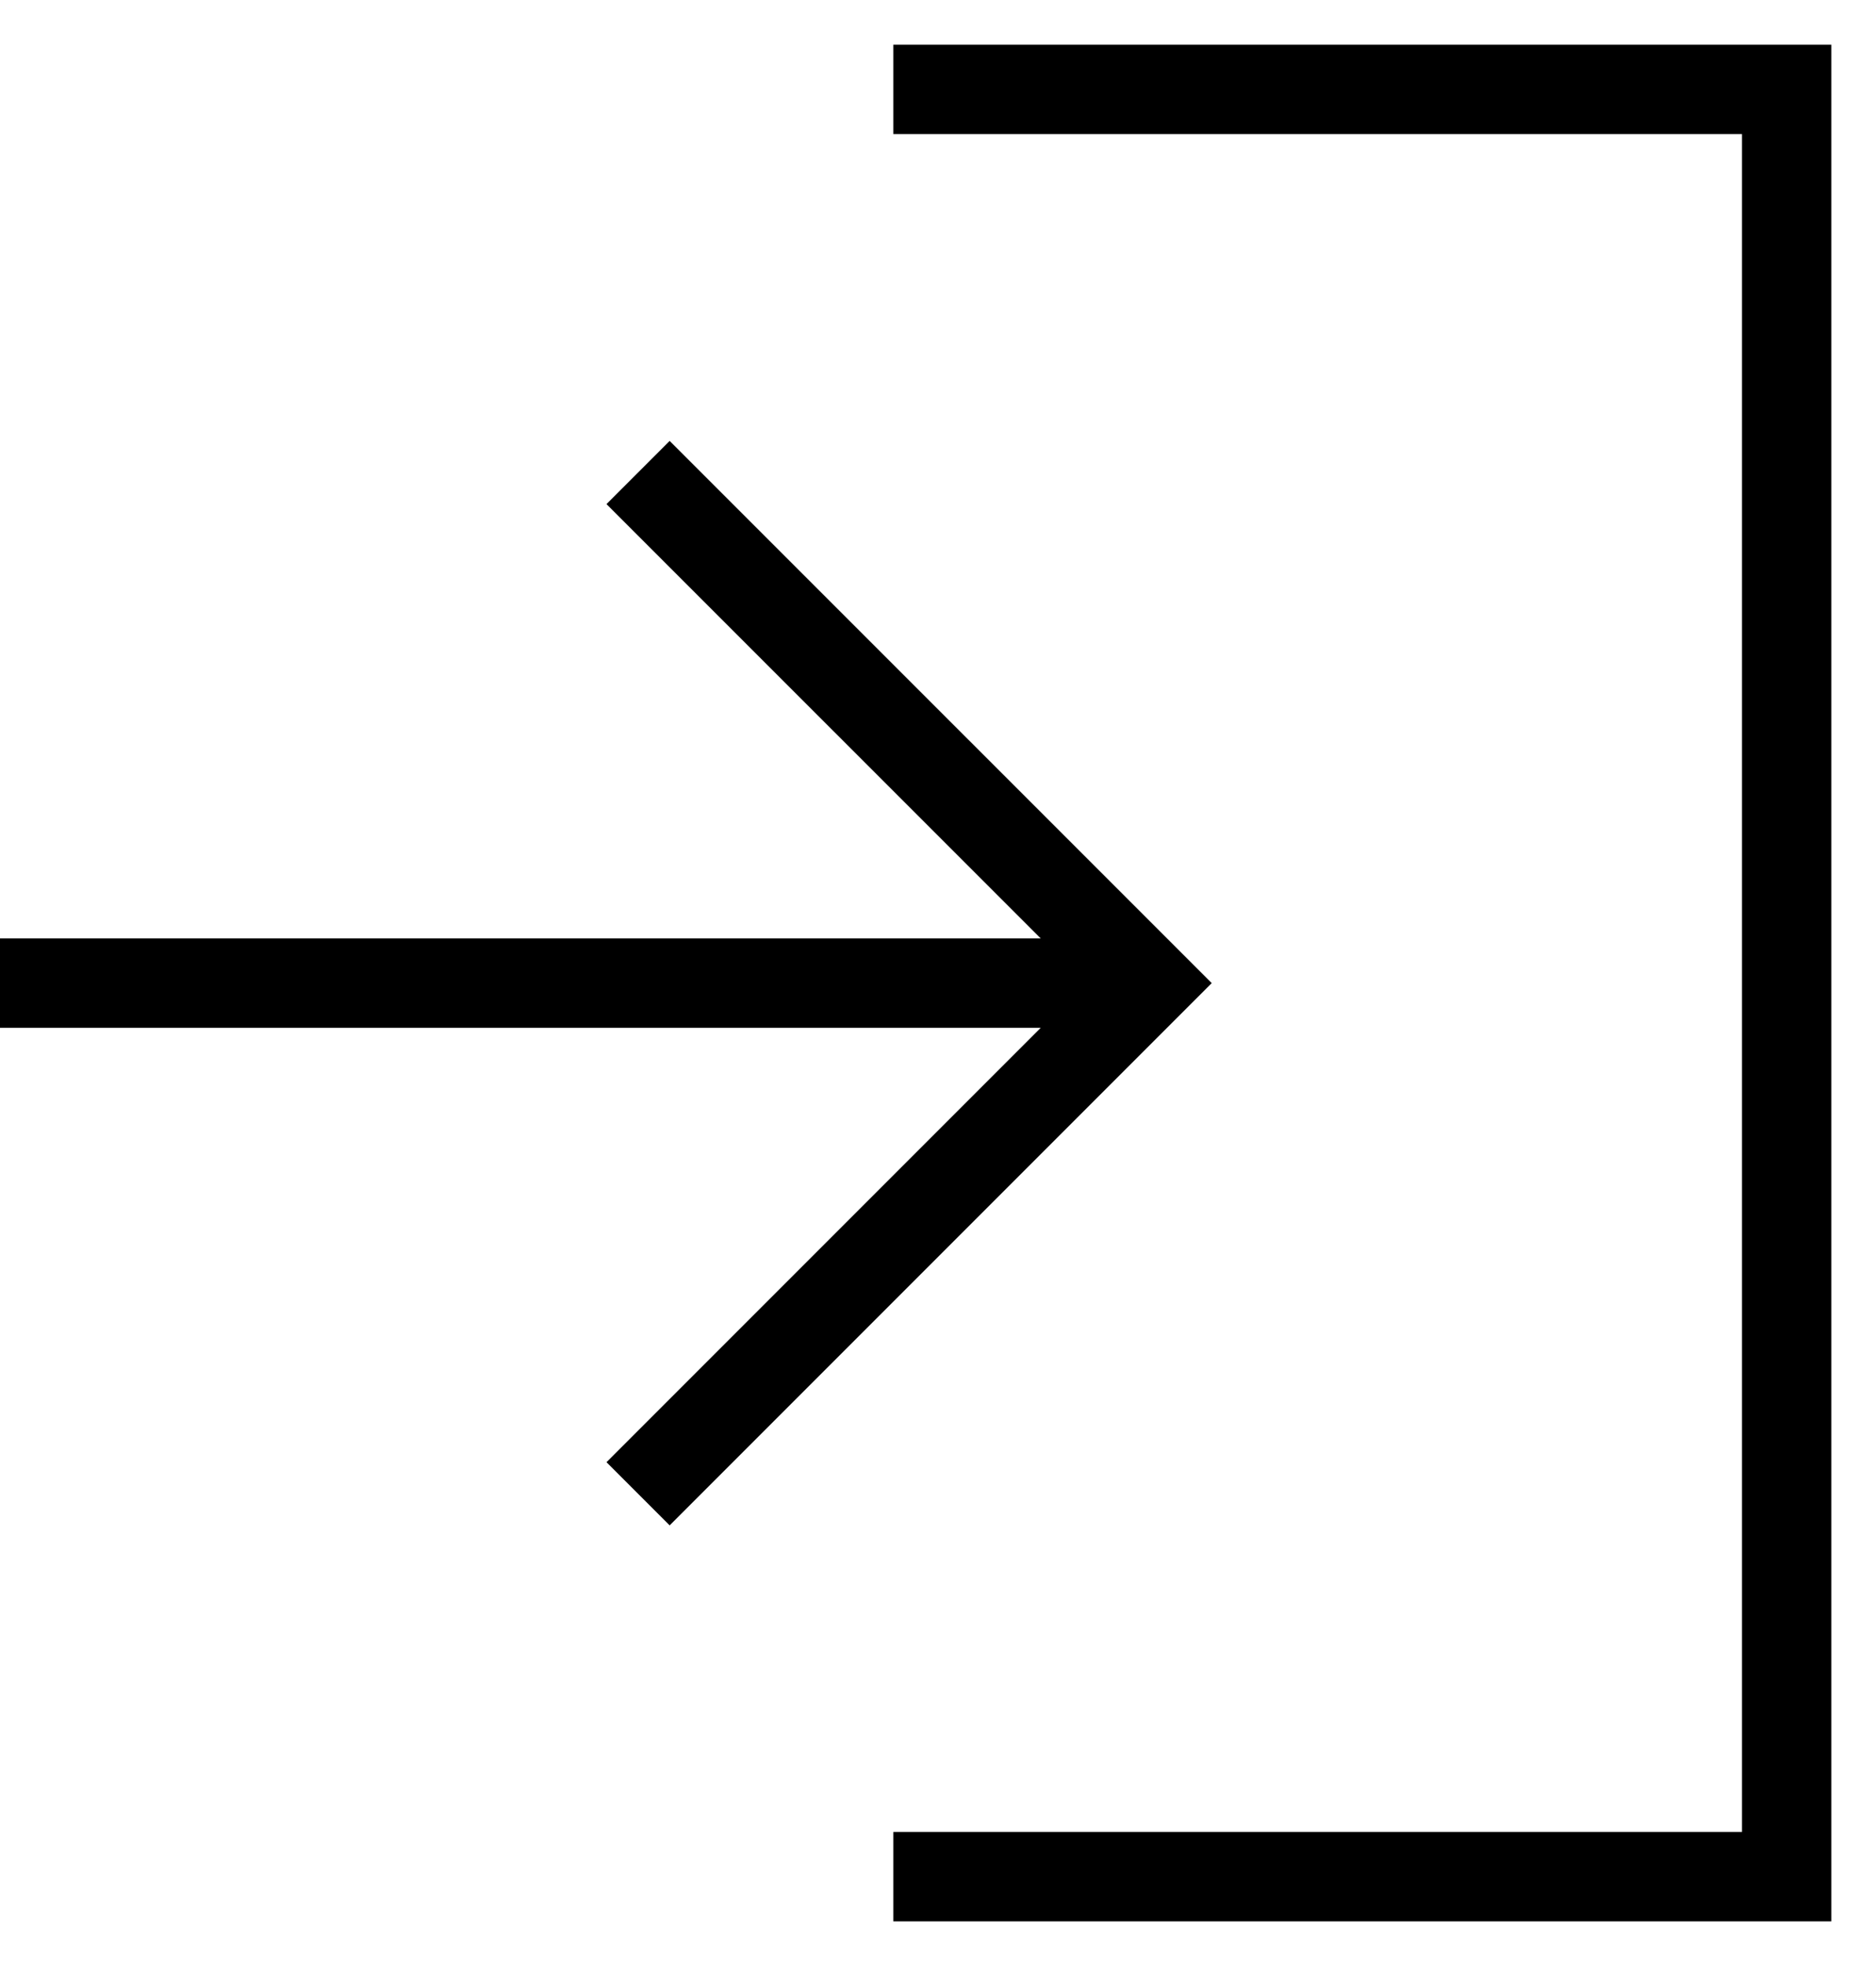 <svg width="21" height="22" viewBox="0 0 21 22" fill="none" xmlns="http://www.w3.org/2000/svg">
<path fill-rule="evenodd" clip-rule="evenodd" d="M19.5 1.5H10V0.5H20.5V21.5H10V20.5H19.5V1.5Z" fill="black"/>
<path fill-rule="evenodd" clip-rule="evenodd" d="M7.496 4.934L13.564 11.001L7.496 17.069L6.789 16.362L11.65 11.501H0V10.501H11.65L6.789 5.641L7.496 4.934Z" fill="black"/>
</svg>
